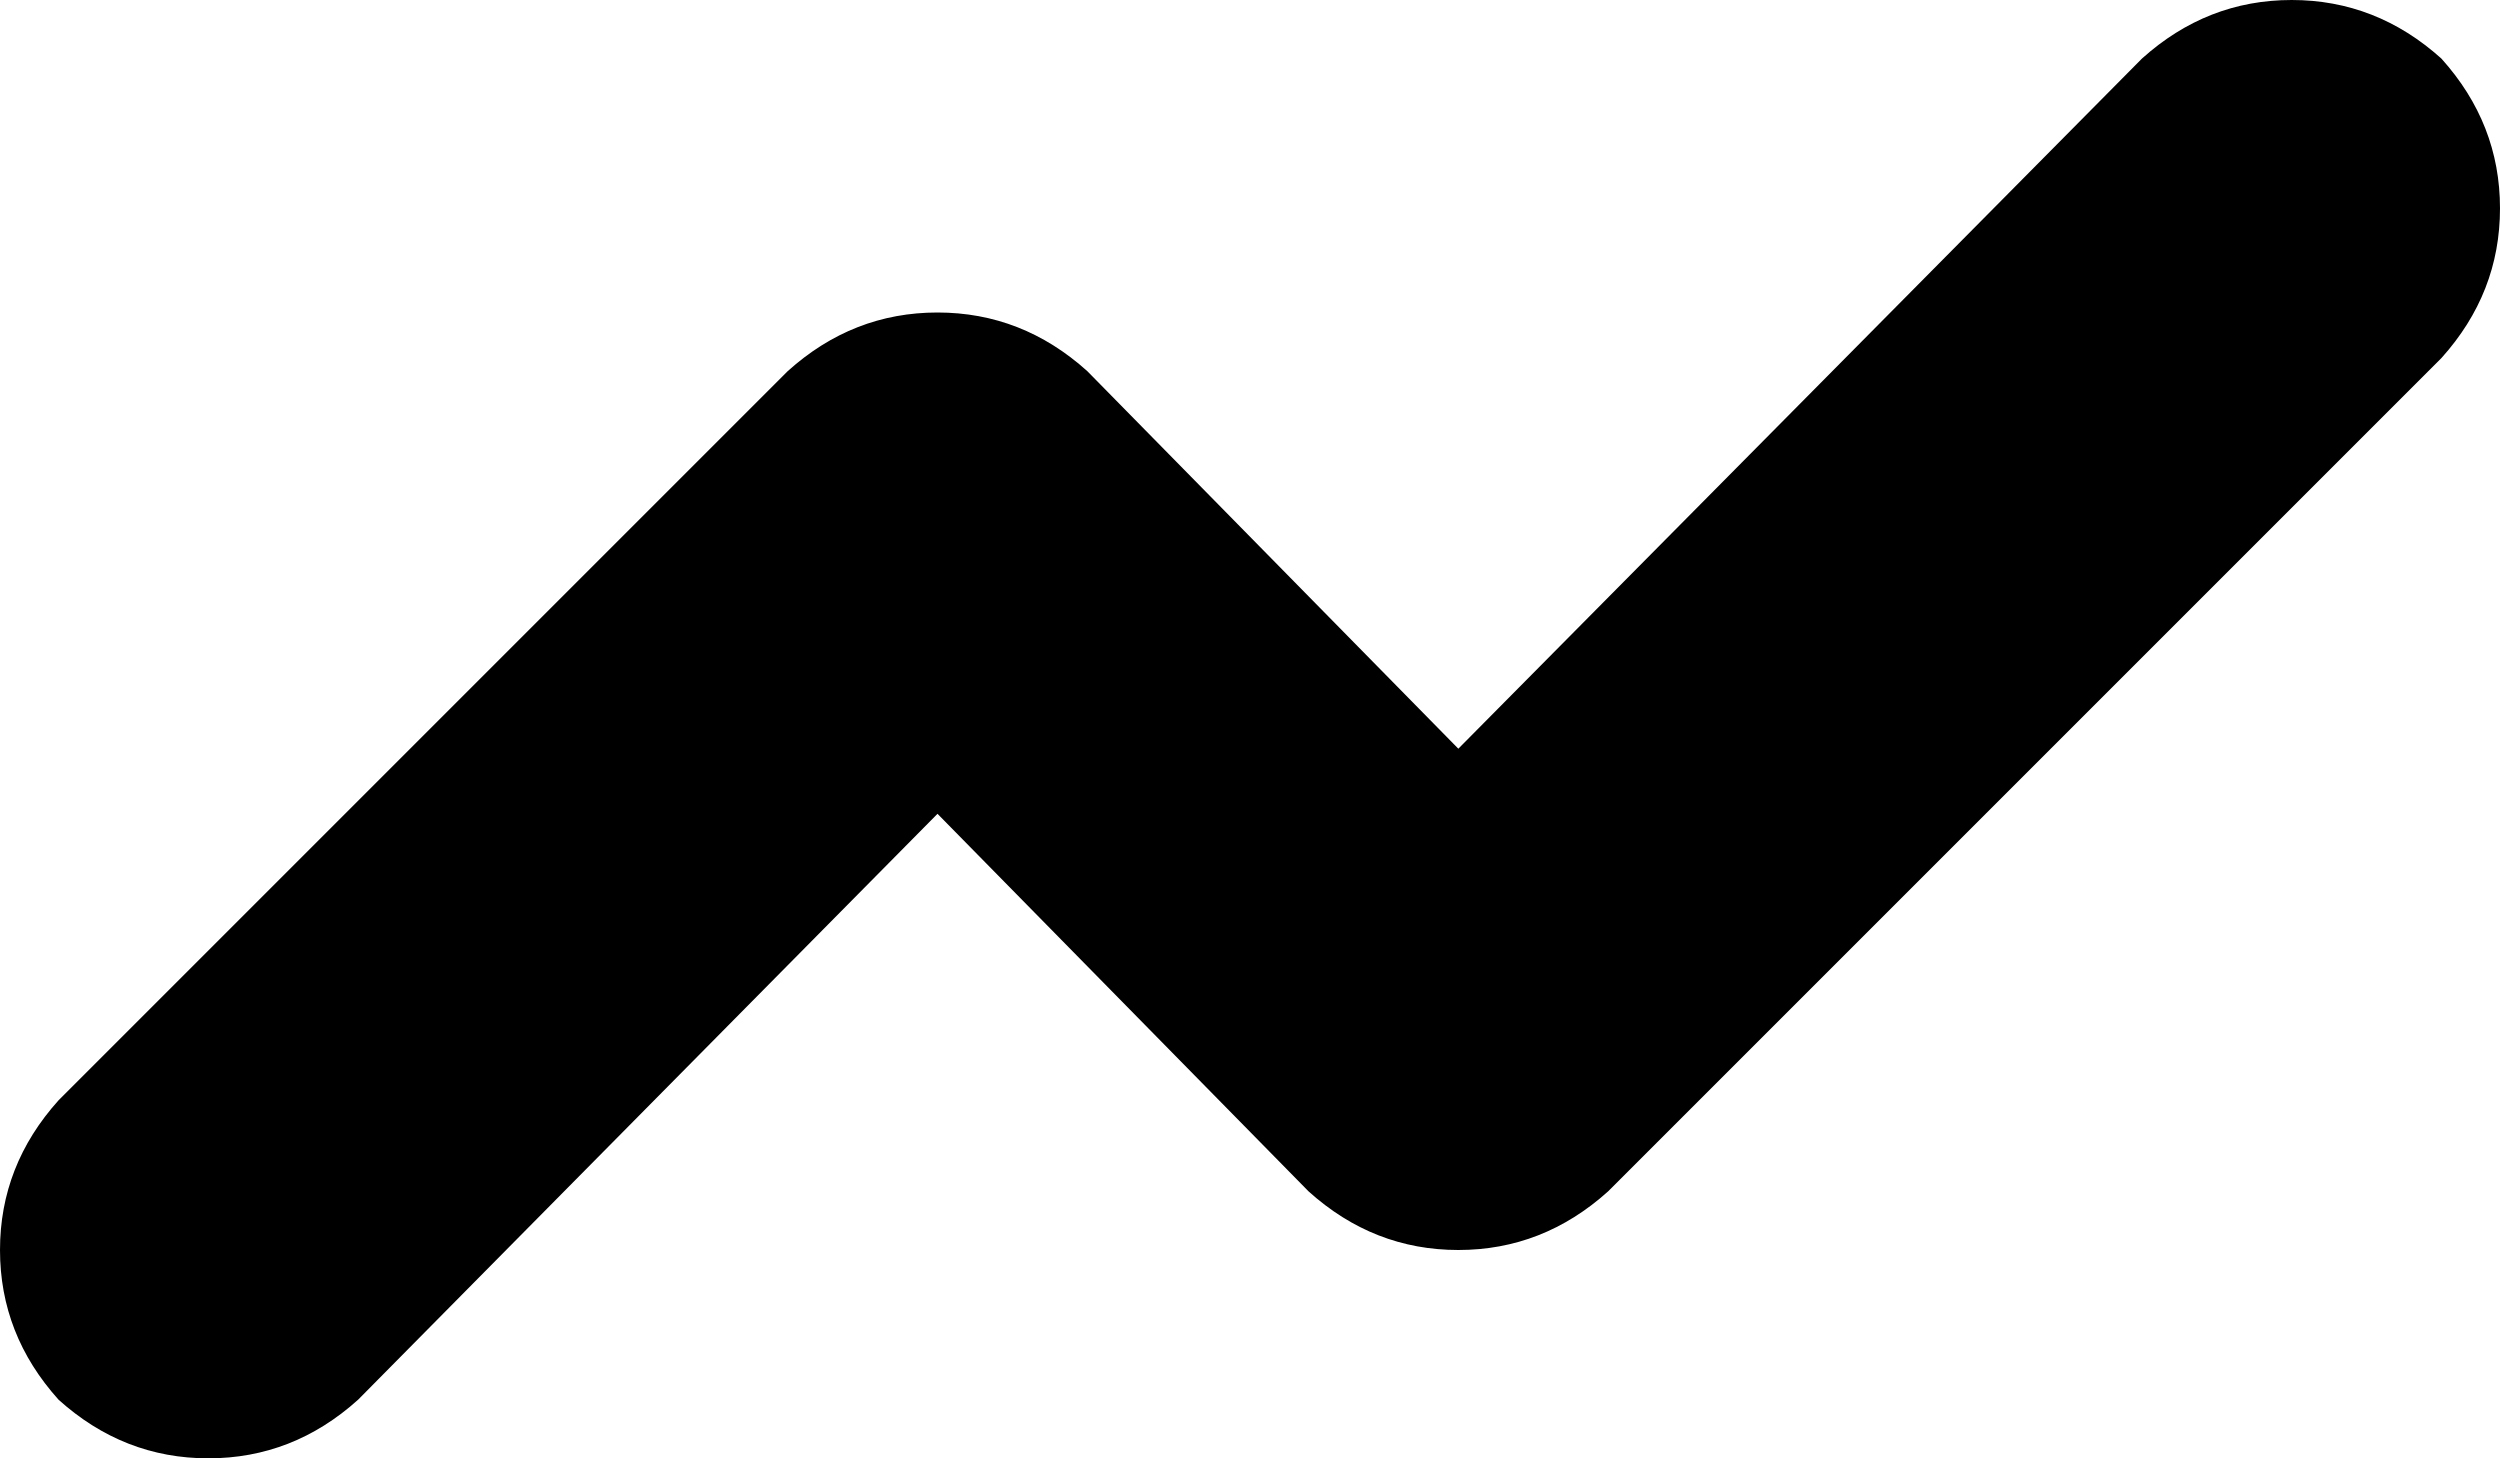 <svg xmlns="http://www.w3.org/2000/svg" viewBox="0 0 384 224">
    <path d="M 375 9 Q 384 19 384 32 L 384 32 Q 384 45 375 55 L 247 183 Q 237 192 224 192 Q 211 192 201 183 L 144 125 L 55 215 Q 45 224 32 224 Q 19 224 9 215 Q 0 205 0 192 Q 0 179 9 169 L 121 57 Q 131 48 144 48 Q 157 48 167 57 L 224 115 L 329 9 Q 339 0 352 0 Q 365 0 375 9 L 375 9 Z"/>
</svg>
